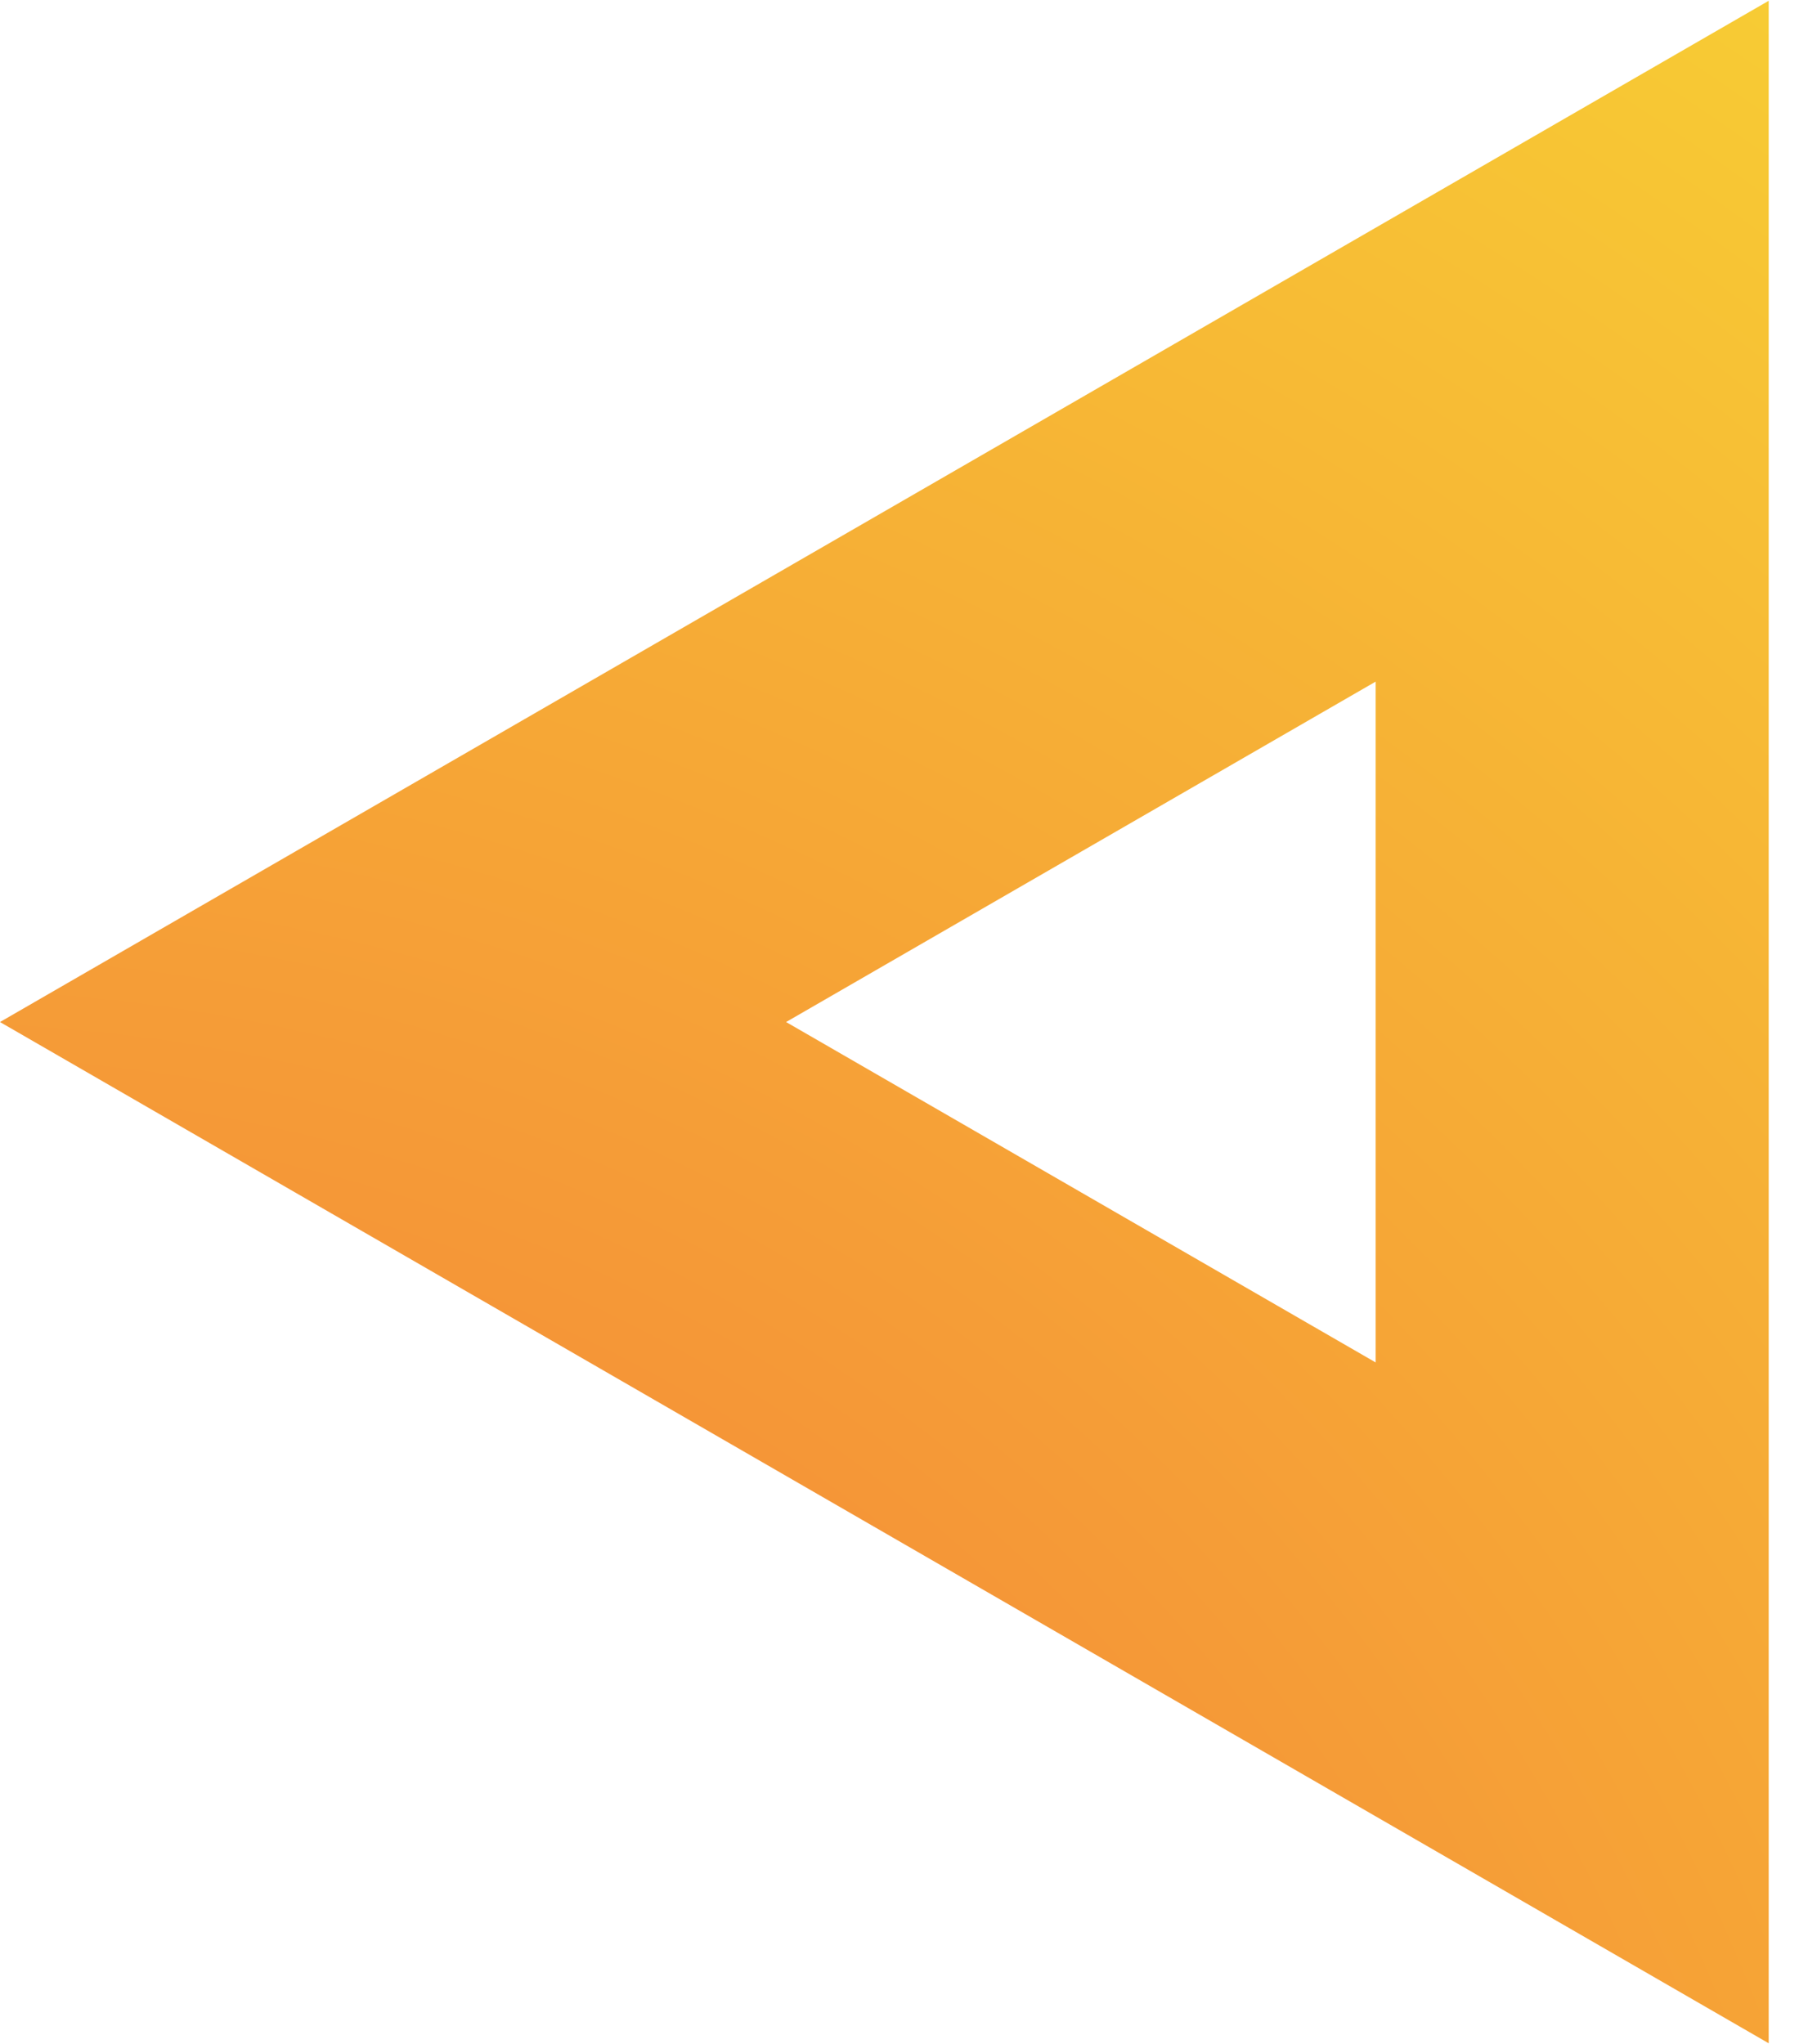 <svg width="23" height="26" viewBox="0 0 23 26" fill="none" xmlns="http://www.w3.org/2000/svg">
<path d="M20 21.66L5 13L20 4.34L20 21.66Z" stroke="url(#paint0_radial)" stroke-width="5"/>
<defs>
<radialGradient id="paint0_radial" cx="0" cy="0" r="1" gradientUnits="userSpaceOnUse" gradientTransform="translate(-2.37 34.333) rotate(-31.373) scale(56.914 54.857)">
<stop stop-color="#F3683A"/>
<stop offset="1" stop-color="#F9EC32"/>
</radialGradient>
</defs>
</svg>
